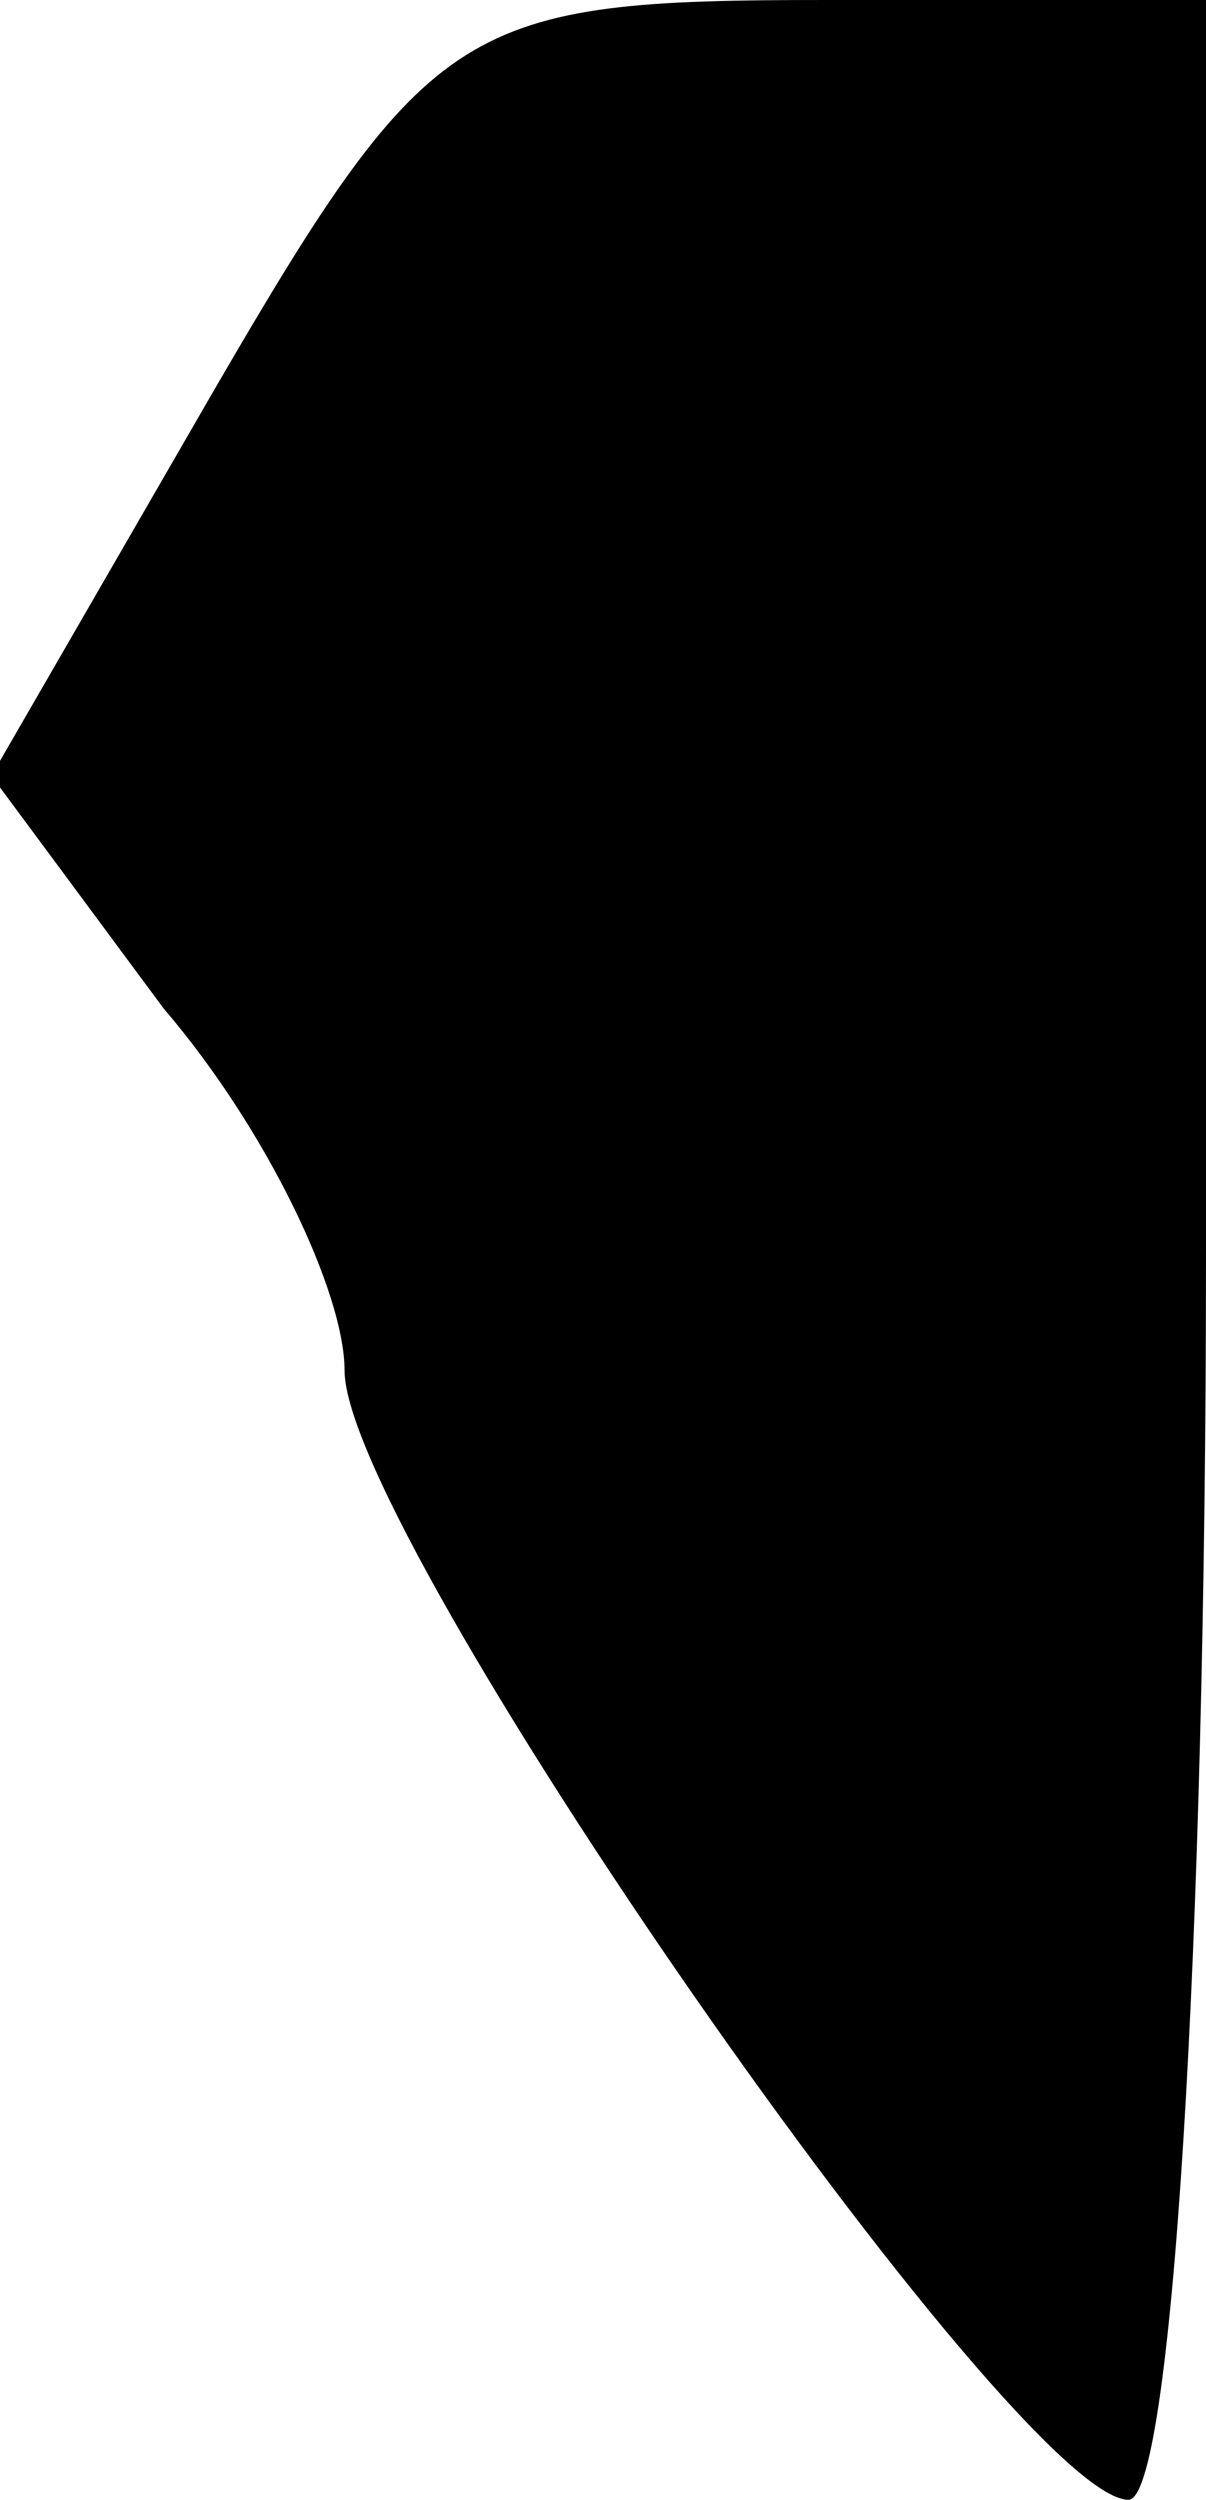 <?xml version="1.0" standalone="no"?>
<!DOCTYPE svg PUBLIC "-//W3C//DTD SVG 20010904//EN"
 "http://www.w3.org/TR/2001/REC-SVG-20010904/DTD/svg10.dtd">
<svg version="1.0" xmlns="http://www.w3.org/2000/svg"
 width="14pt" height="29pt" viewBox="0 0 14 29"
 preserveAspectRatio="xMidYMid meet">
<g transform="translate(0,29) scale(0.1,-0.1)"
fill="#000000" stroke="none">
<path fill="#000000" stroke="none" d="M25 245 l-26 -45 20 -27 c12 -14 21
-33 21 -42 0 -19 78 -131 91 -131 5 0 9 63 9 145 l0 145 -44 0 c-42 0 -46 -2
-71 -45z"/>
</g>
</svg>
